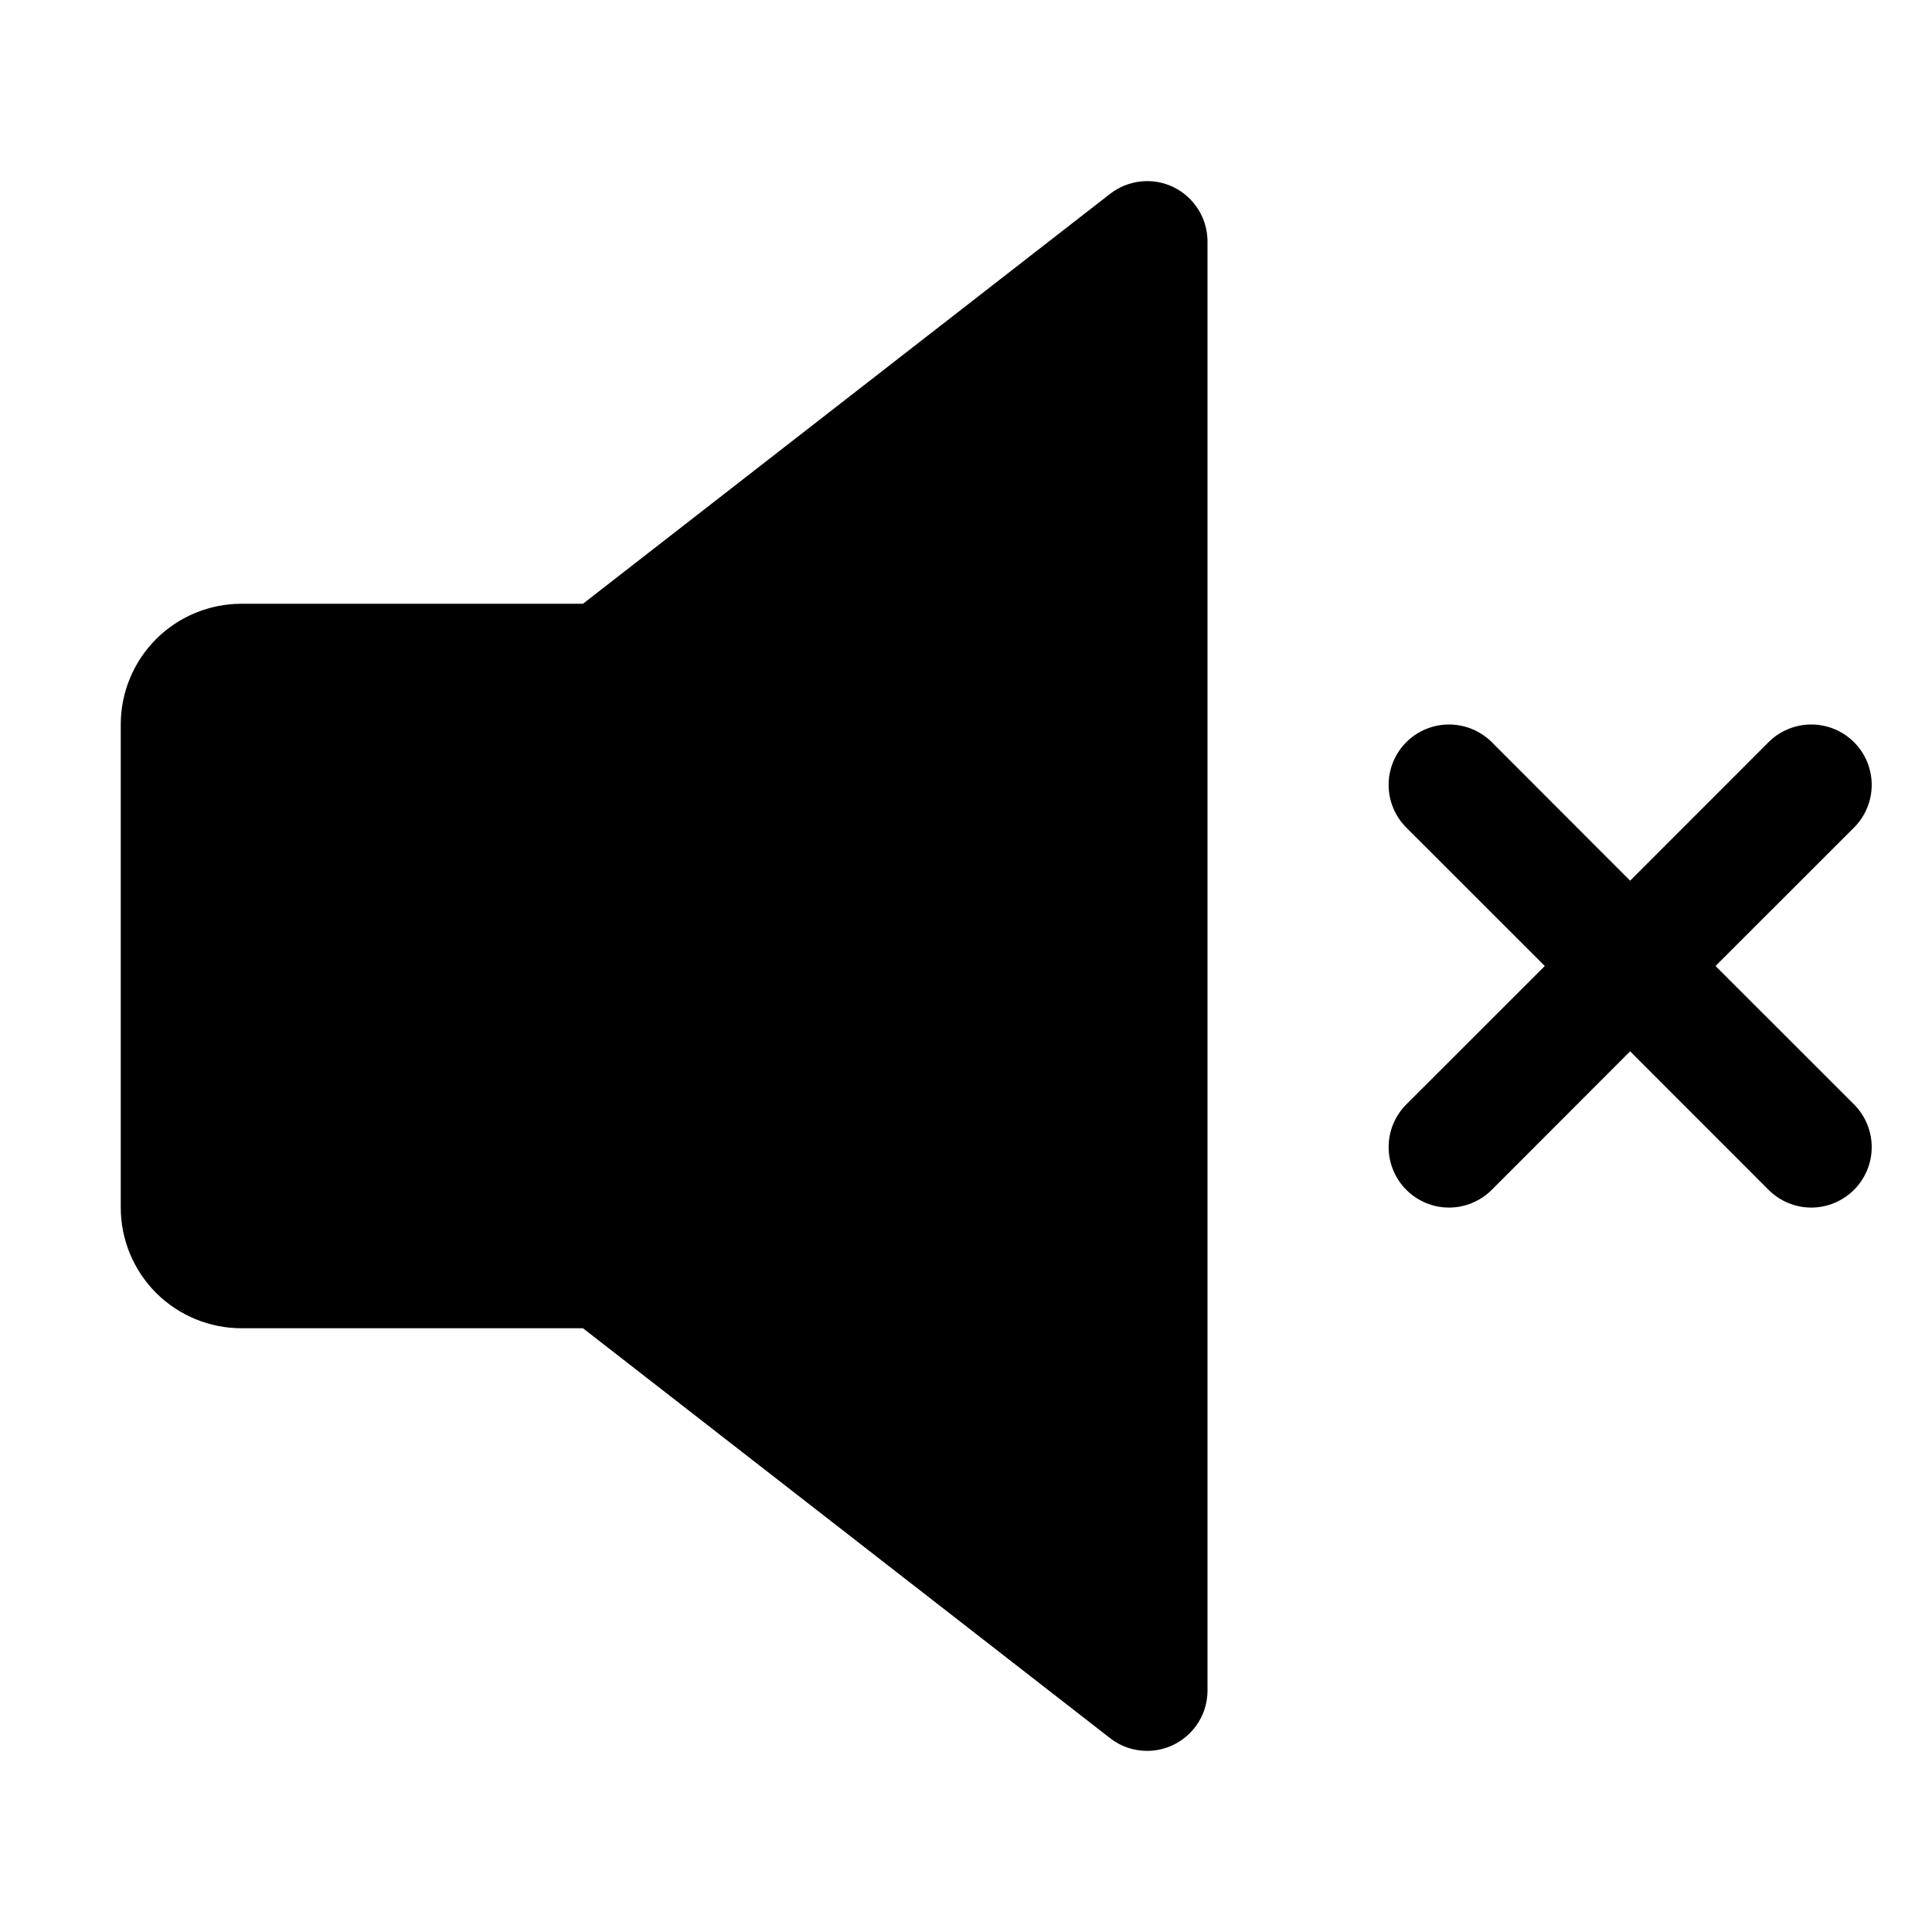 <svg width="24" height="24" viewBox="0 0 24 24" fill="none" xmlns="http://www.w3.org/2000/svg">
<path d="M14.58 2.326C14.454 2.264 14.313 2.239 14.173 2.254C14.033 2.269 13.9 2.322 13.79 2.408L7.242 7.5H3C2.602 7.5 2.221 7.658 1.939 7.939C1.658 8.221 1.5 8.602 1.5 9V15C1.5 15.398 1.658 15.779 1.939 16.061C2.221 16.342 2.602 16.5 3 16.5H7.242L13.79 21.592C13.921 21.695 14.083 21.75 14.25 21.75C14.449 21.75 14.64 21.671 14.78 21.53C14.921 21.39 15 21.199 15 21V3C15 2.86 14.961 2.722 14.886 2.603C14.812 2.484 14.706 2.388 14.58 2.326Z" fill="black"/>
<path d="M21.311 12L23.031 10.281C23.172 10.14 23.251 9.949 23.251 9.75C23.251 9.551 23.172 9.36 23.031 9.219C22.89 9.079 22.699 9 22.5 9C22.301 9 22.11 9.079 21.97 9.219L20.25 10.94L18.531 9.219C18.39 9.079 18.199 9 18 9C17.801 9 17.61 9.079 17.47 9.219C17.329 9.36 17.25 9.551 17.25 9.75C17.25 9.949 17.329 10.14 17.47 10.281L19.19 12L17.47 13.719C17.329 13.86 17.25 14.051 17.25 14.25C17.25 14.449 17.329 14.64 17.47 14.781C17.61 14.921 17.801 15.001 18 15.001C18.199 15.001 18.39 14.921 18.531 14.781L20.25 13.06L21.97 14.781C22.11 14.921 22.301 15.001 22.5 15.001C22.699 15.001 22.89 14.921 23.031 14.781C23.172 14.64 23.251 14.449 23.251 14.25C23.251 14.051 23.172 13.86 23.031 13.719L21.311 12Z" fill="black"/>
</svg>

